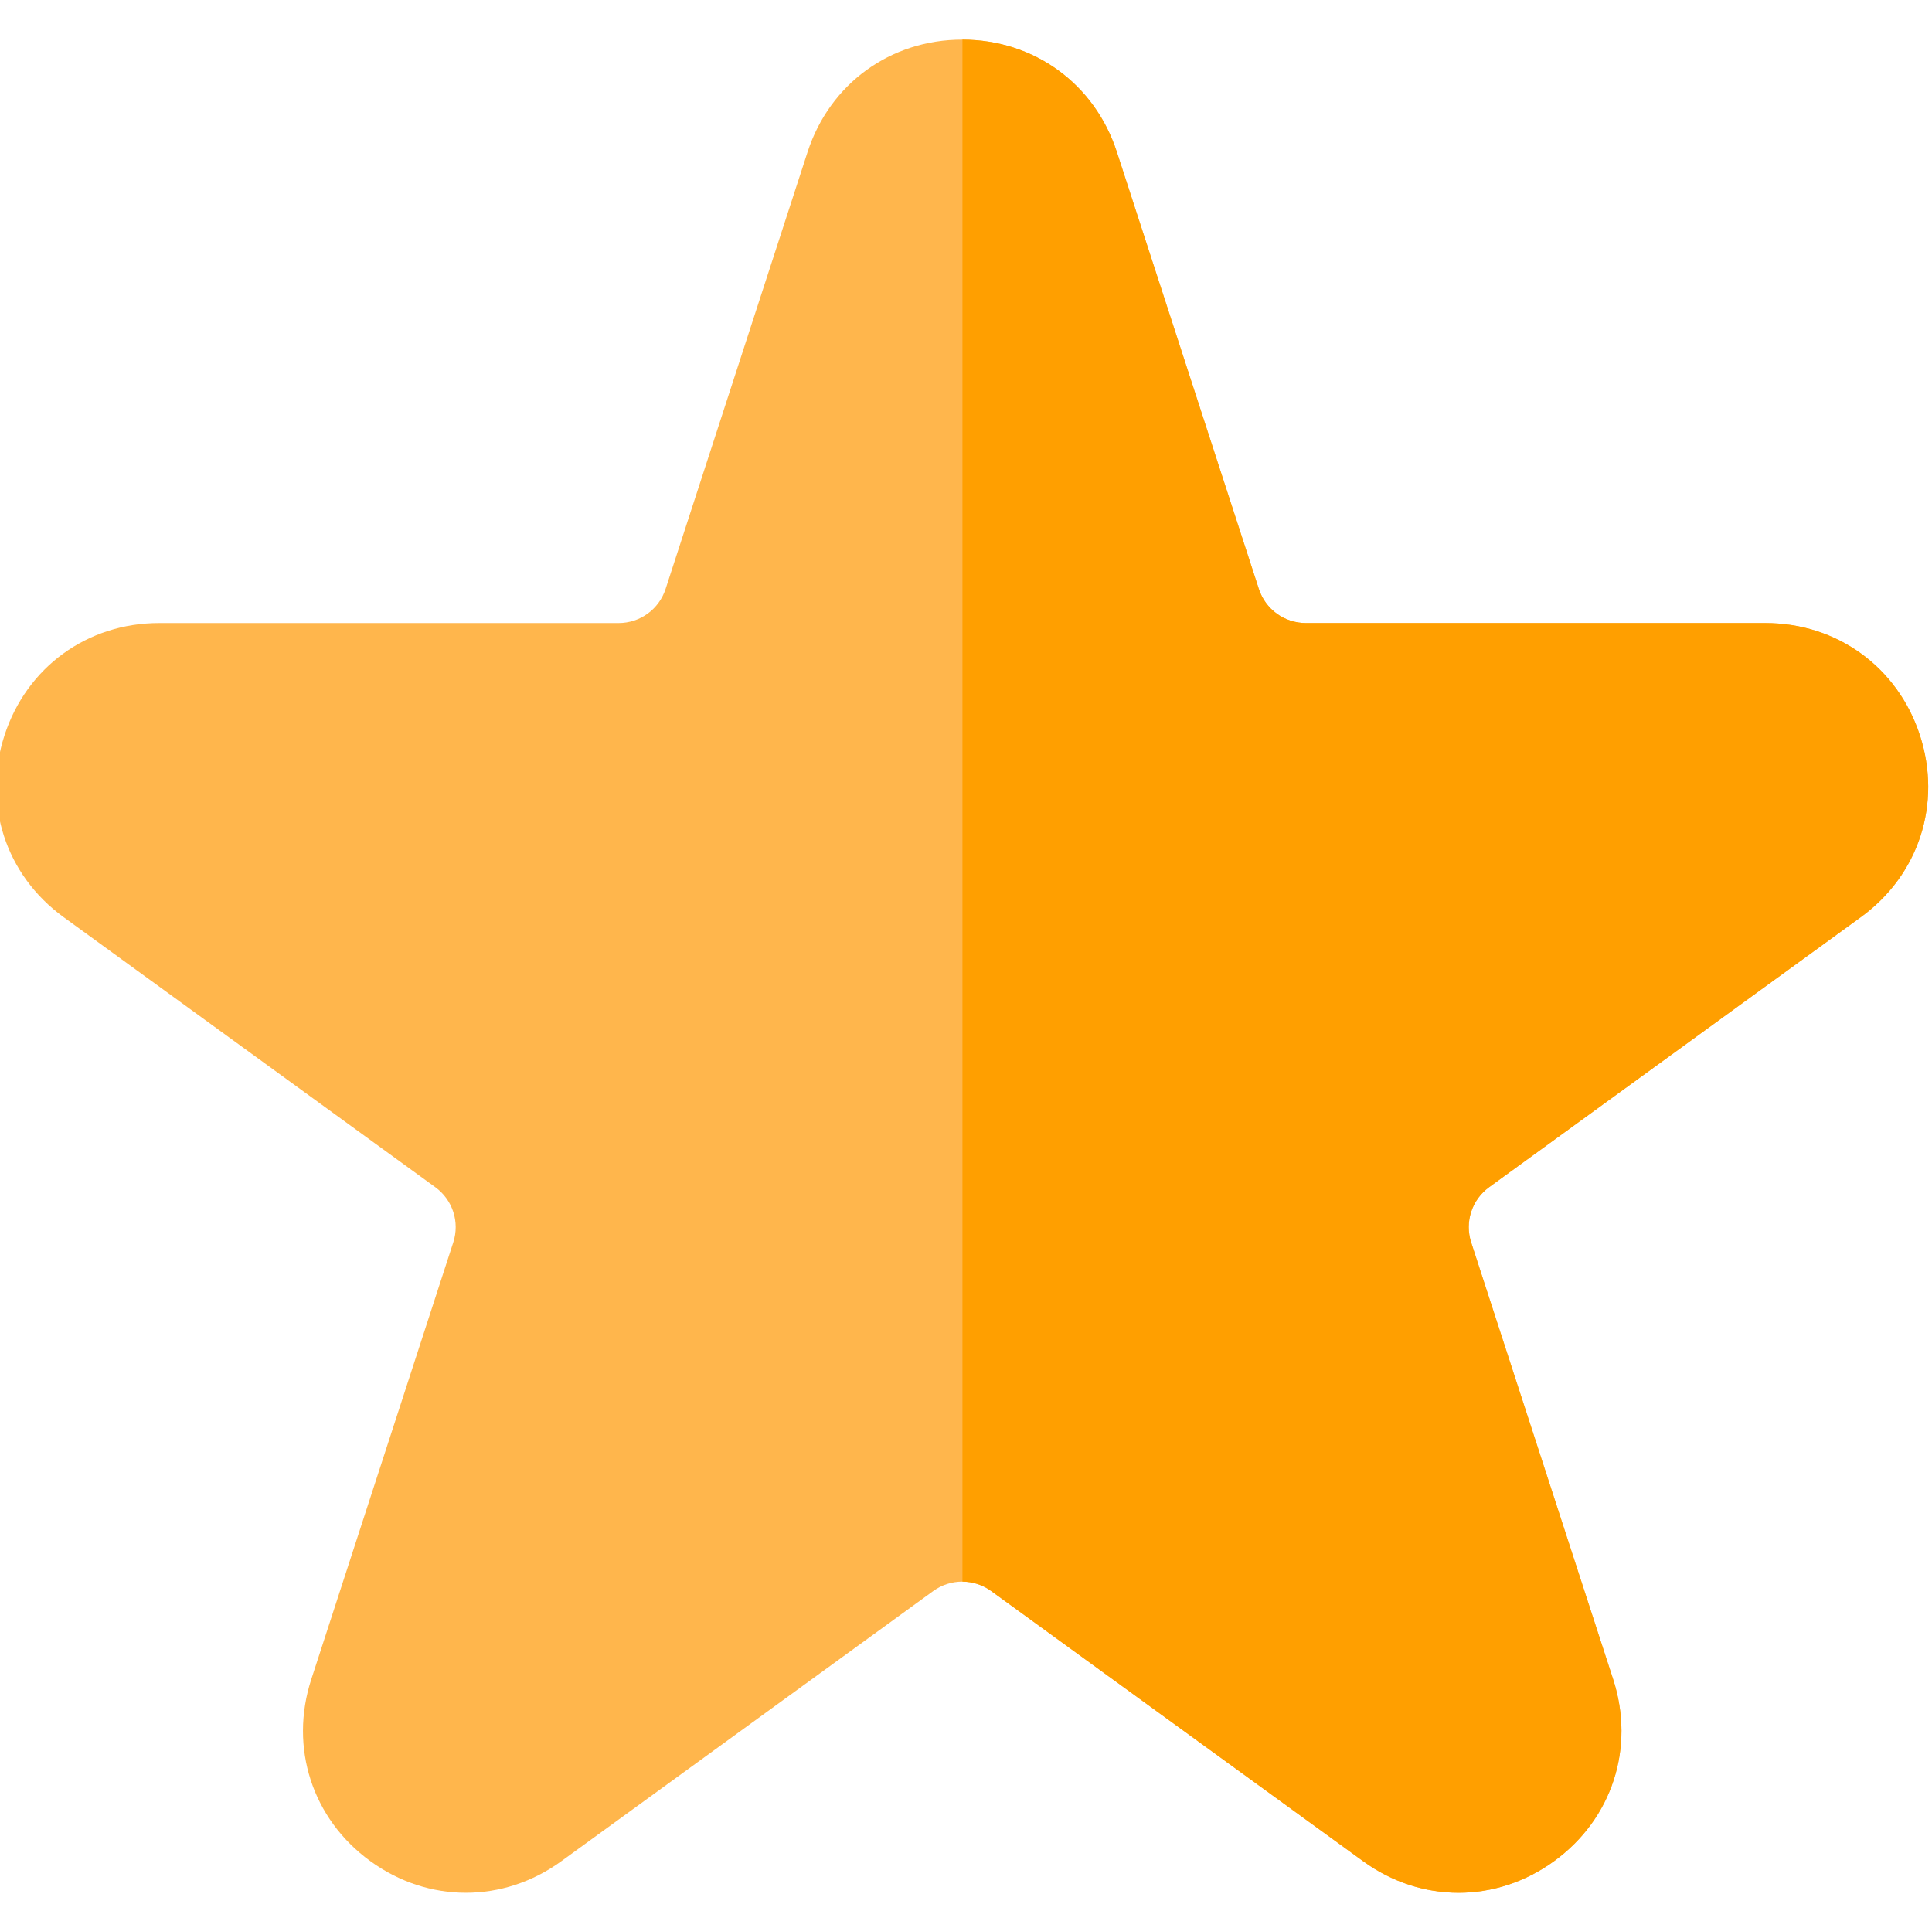 <svg viewBox="1 -10 512 511" xmlns="http://www.w3.org/2000/svg"><path d="m494.152 233.062-98.516 71.574c-4.598 3.352-6.516 9.227-4.758 14.645l37.629 115.801c5.875 18.09-.262 36.996-15.645 48.172-7.699 5.598-16.516 8.387-25.332 8.387s-17.633-2.789-25.32-8.387l-98.516-71.566c-2.277-1.668-4.957-2.496-7.637-2.508-2.719-.012-5.438.82-7.758 2.508l-98.512 71.566c-15.383 11.184-35.266 11.184-50.652 0-15.383-11.176-21.52-30.082-15.645-48.172l37.629-115.801c1.758-5.418-.16-11.293-4.77-14.645l-98.504-71.574c-15.383-11.176-21.523-30.078-15.656-48.172 5.879-18.082 21.965-29.766 40.988-29.766h121.754c5.699 0 10.707-3.641 12.465-9.059l37.625-115.797c5.871-18.082 21.965-29.77 40.977-29.77h.059c18.984.02 35.059 11.707 40.918 29.77l37.625 115.797c1.758 5.418 6.766 9.059 12.465 9.059h121.754c19.023 0 35.109 11.684 40.988 29.766 5.867 18.094-.273 36.996-15.656 48.172zm0 0" fill="#ffb64c"/><path d="m494.152 233.062-98.516 71.574c-4.598 3.352-6.516 9.227-4.758 14.645l37.629 115.801c5.875 18.09-.262 36.996-15.645 48.172-7.699 5.598-16.516 8.387-25.332 8.387s-17.633-2.789-25.32-8.387l-98.516-71.566c-2.277-1.668-4.957-2.496-7.637-2.508v-408.68c18.984.02 35.059 11.707 40.918 29.77l37.625 115.797c1.758 5.418 6.766 9.059 12.465 9.059h121.754c19.023 0 35.109 11.684 40.988 29.766 5.867 18.094-.273 36.996-15.656 48.172zm0 0" fill="#ff9f00"/></svg>